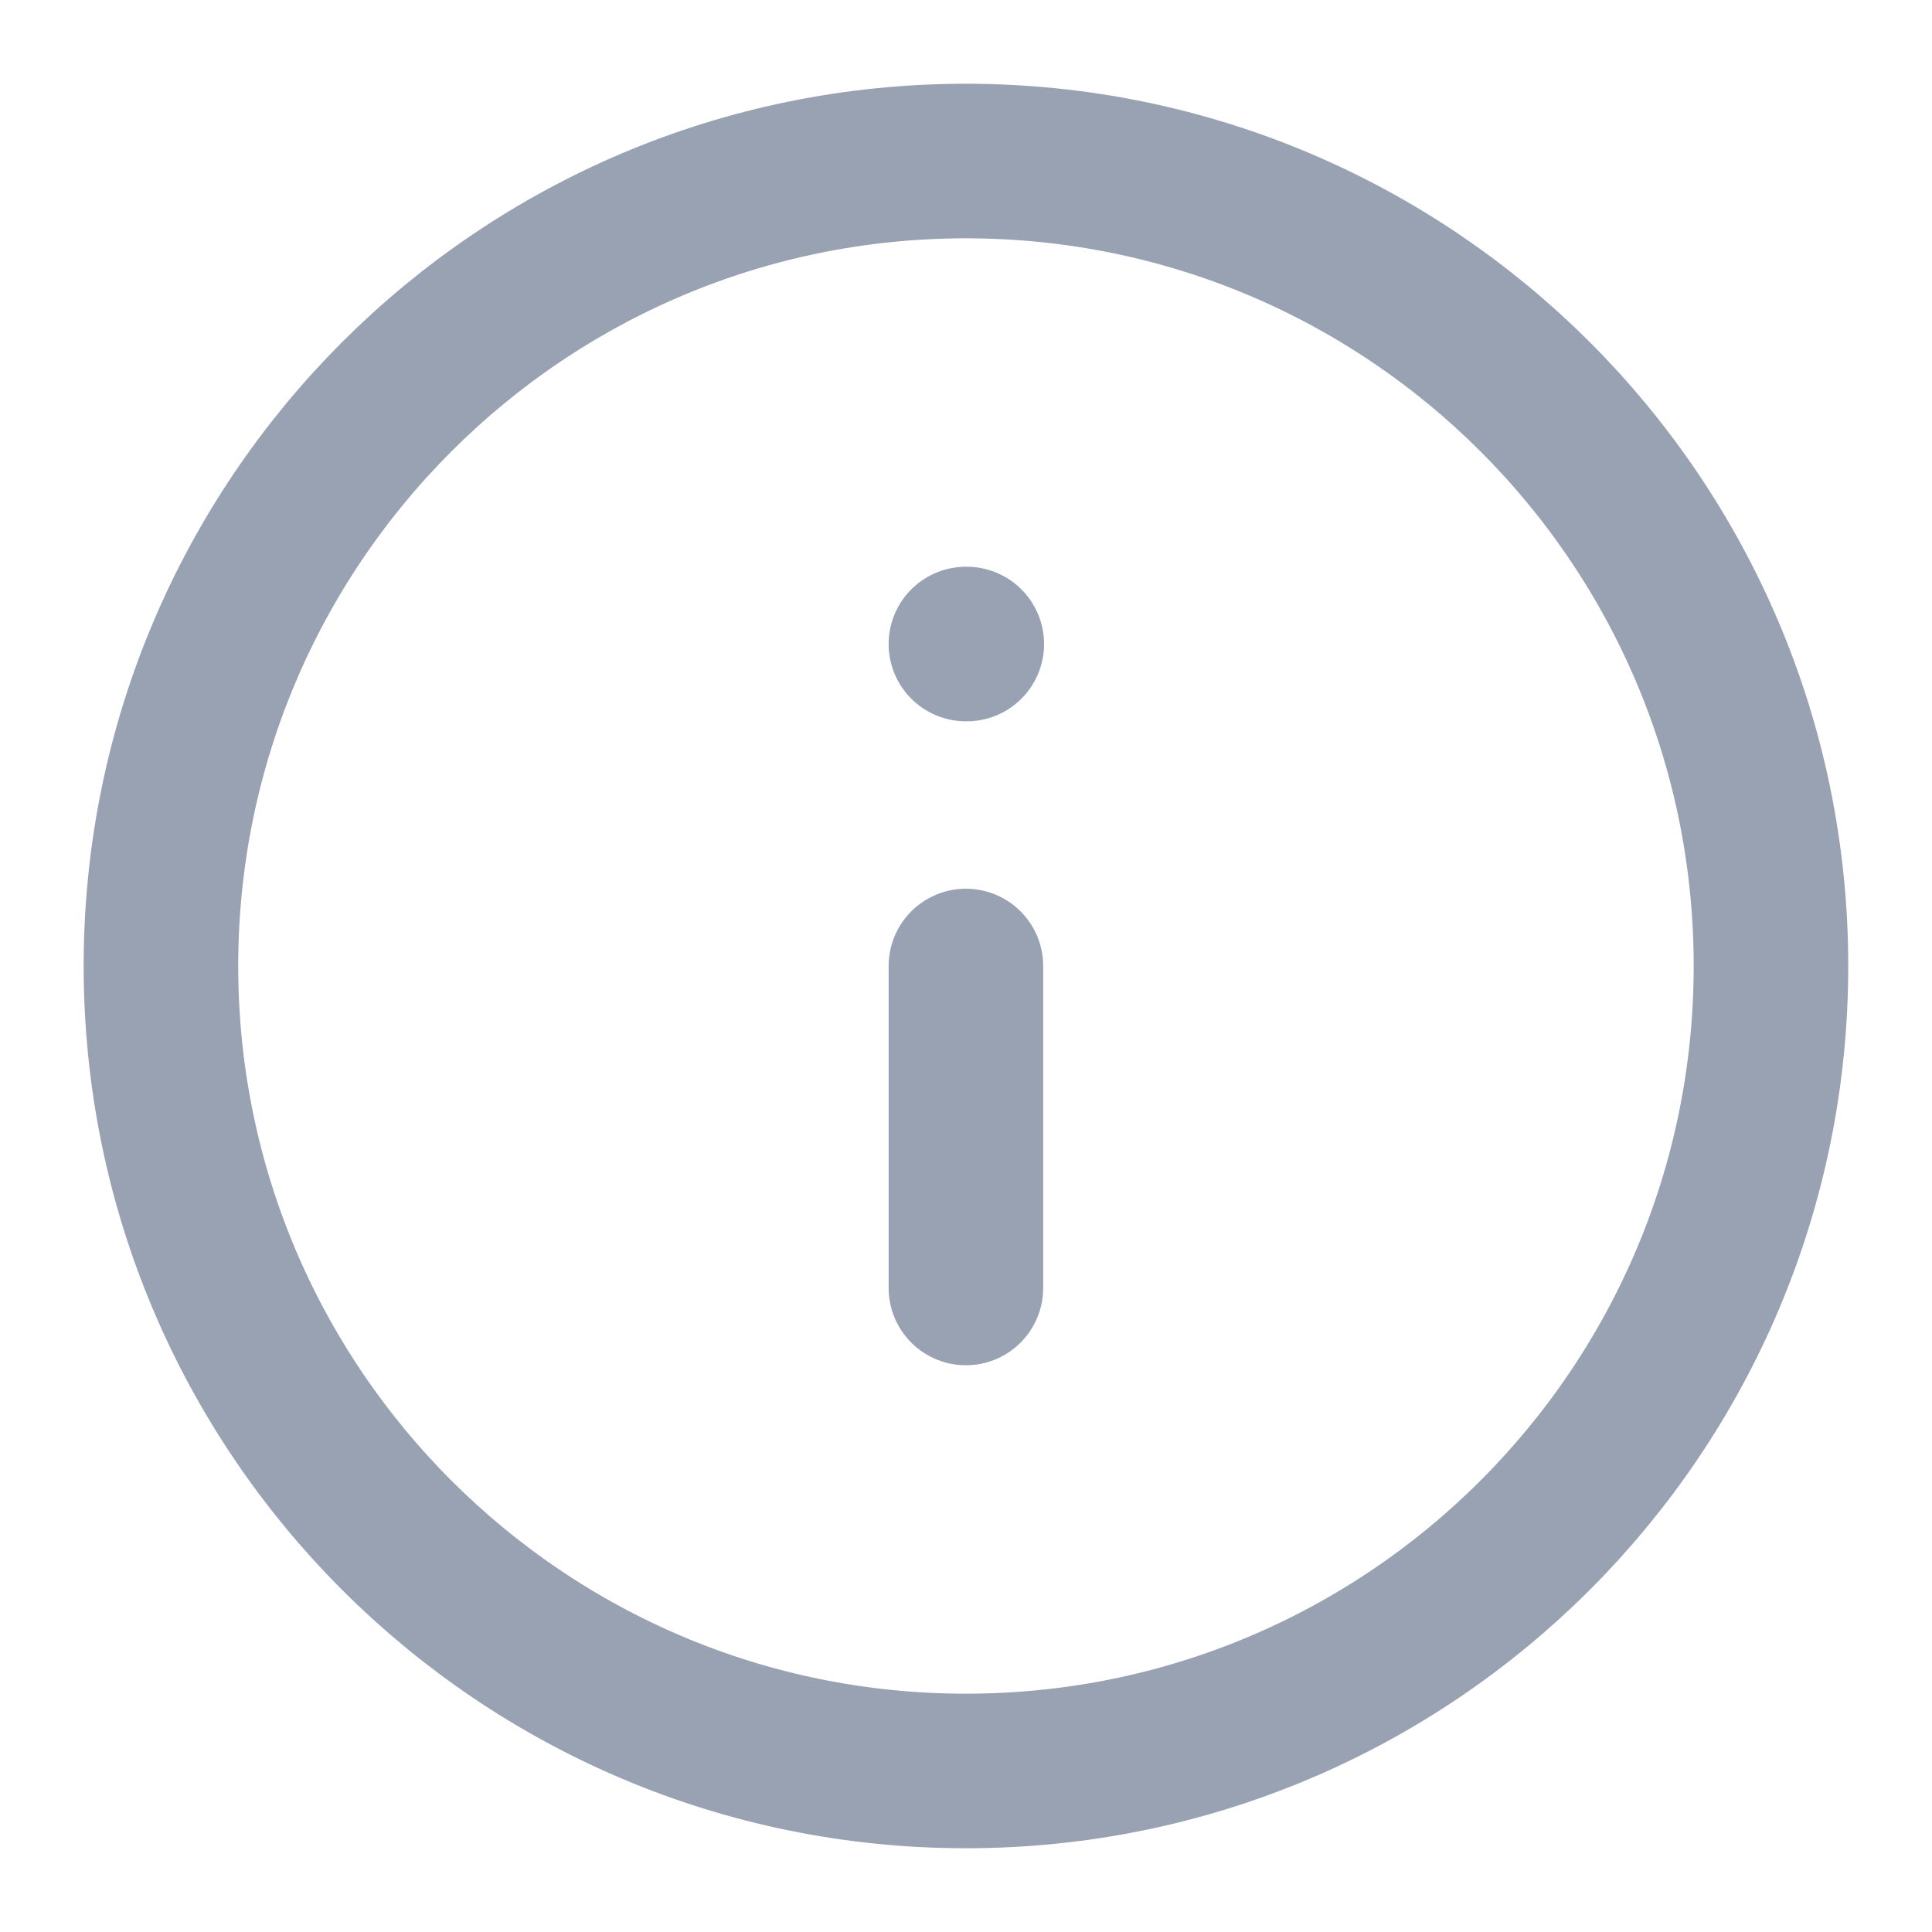 <svg width="20" height="20" viewBox="0 0 20 20" fill="none" xmlns="http://www.w3.org/2000/svg">
<g clip-path="url(#clip0_13573_4374)">
<path d="M9.999 13.333V10M9.999 6.667H10.008M18.333 10C18.333 14.602 14.602 18.333 9.999 18.333C5.397 18.333 1.666 14.602 1.666 10C1.666 5.398 5.397 1.667 9.999 1.667C14.602 1.667 18.333 5.398 18.333 10Z" stroke="#98A2B3" stroke-width="1.6" stroke-linecap="round" stroke-linejoin="round"/>
</g>
<defs>
<clipPath id="clip0_13573_4374">
<rect width="20" height="20" fill="white"/>
</clipPath>
</defs>
</svg>
